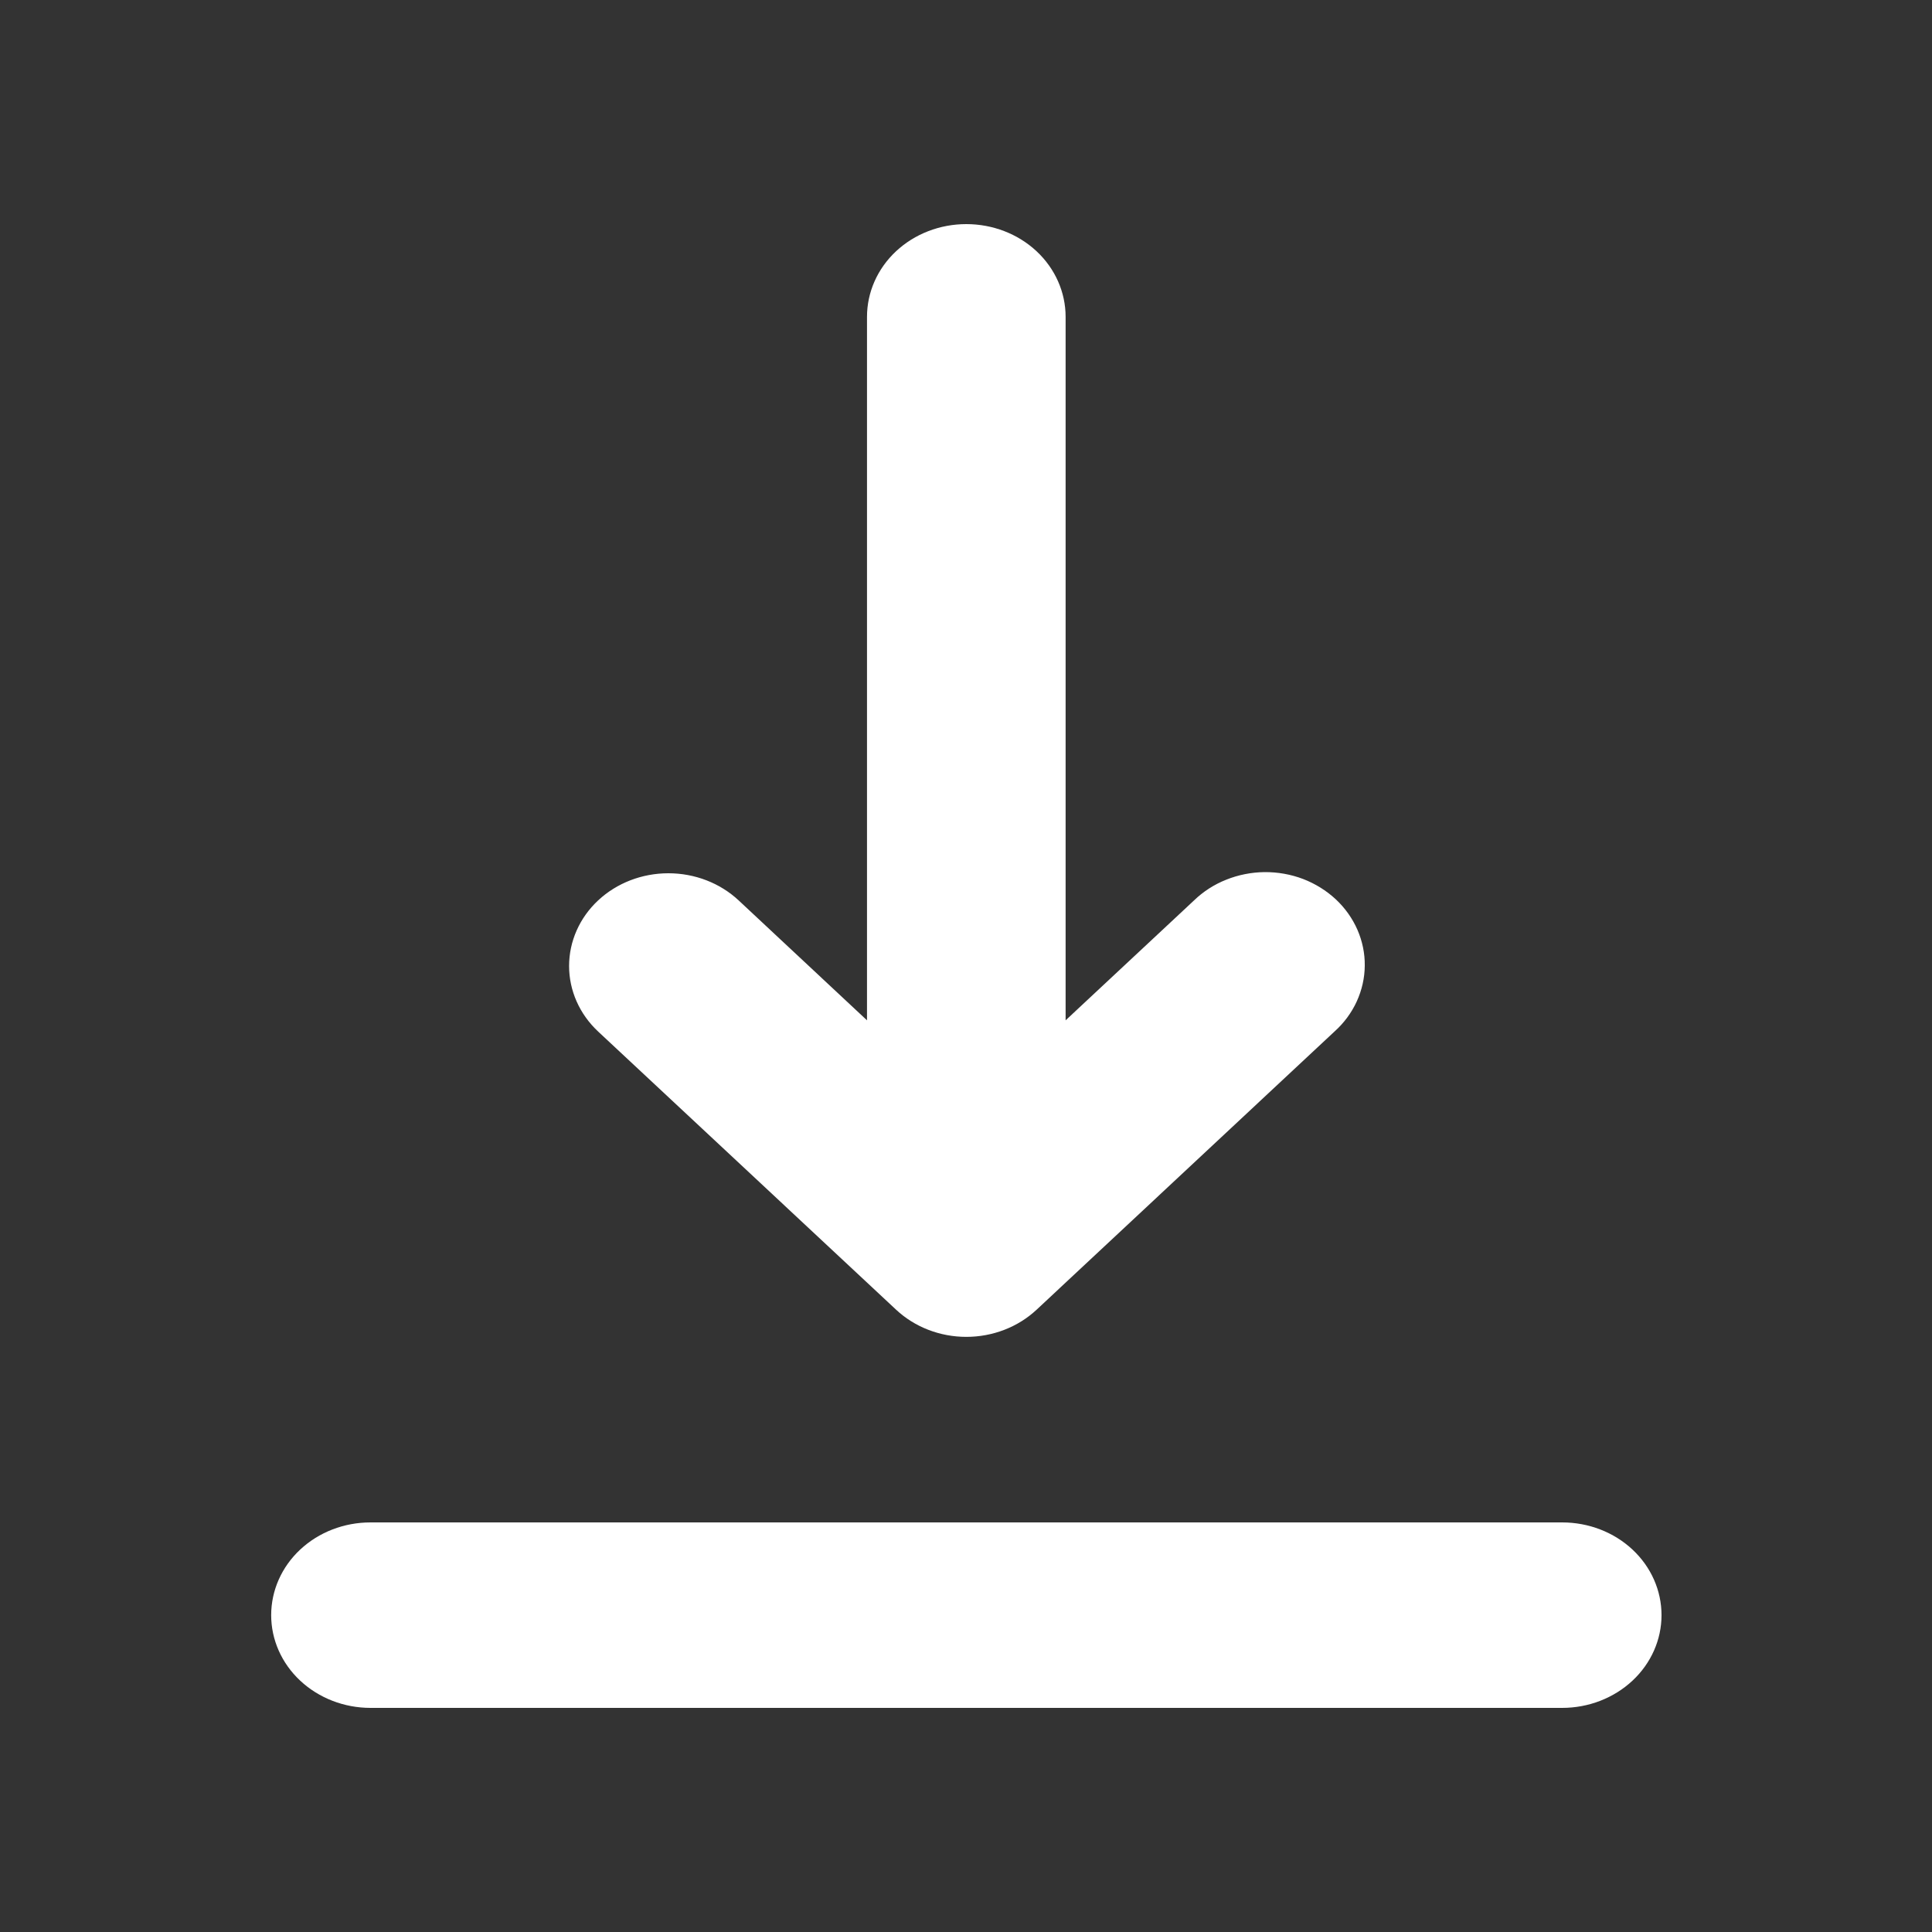 <svg width="25" height="25" viewBox="0 0 25 25" fill="none" xmlns="http://www.w3.org/2000/svg">
<rect x="0" y="0" width="25" height="25" fill="#333333" stroke="none"/>
<path fill-rule="evenodd" clip-rule="evenodd" d="M3.509 20.9C3.509 20.581 3.644 20.276 3.885 20.051C4.126 19.826 4.453 19.7 4.794 19.7H20.215C20.556 19.7 20.883 19.826 21.124 20.051C21.365 20.276 21.5 20.581 21.5 20.9C21.5 21.218 21.365 21.523 21.124 21.748C20.883 21.973 20.556 22.1 20.215 22.1H4.794C4.453 22.1 4.126 21.973 3.885 21.748C3.644 21.523 3.509 21.218 3.509 20.9ZM7.74 11.651C7.981 11.426 8.308 11.3 8.649 11.3C8.99 11.3 9.317 11.426 9.558 11.651L11.219 13.203V4.1C11.219 3.782 11.354 3.476 11.595 3.251C11.836 3.026 12.163 2.9 12.504 2.9C12.845 2.9 13.172 3.026 13.413 3.251C13.654 3.476 13.789 3.782 13.789 4.1V13.203L15.451 11.651C15.569 11.537 15.711 11.445 15.868 11.383C16.025 11.32 16.194 11.287 16.364 11.285C16.535 11.284 16.704 11.314 16.862 11.374C17.02 11.435 17.163 11.524 17.284 11.636C17.405 11.749 17.5 11.883 17.565 12.031C17.629 12.178 17.662 12.336 17.66 12.495C17.659 12.655 17.623 12.812 17.556 12.959C17.489 13.105 17.391 13.238 17.268 13.348L13.413 16.948C13.172 17.173 12.845 17.299 12.504 17.299C12.164 17.299 11.837 17.173 11.596 16.948L7.74 13.348C7.499 13.123 7.364 12.818 7.364 12.5C7.364 12.182 7.499 11.876 7.74 11.651Z" fill="white"/>
</svg>
